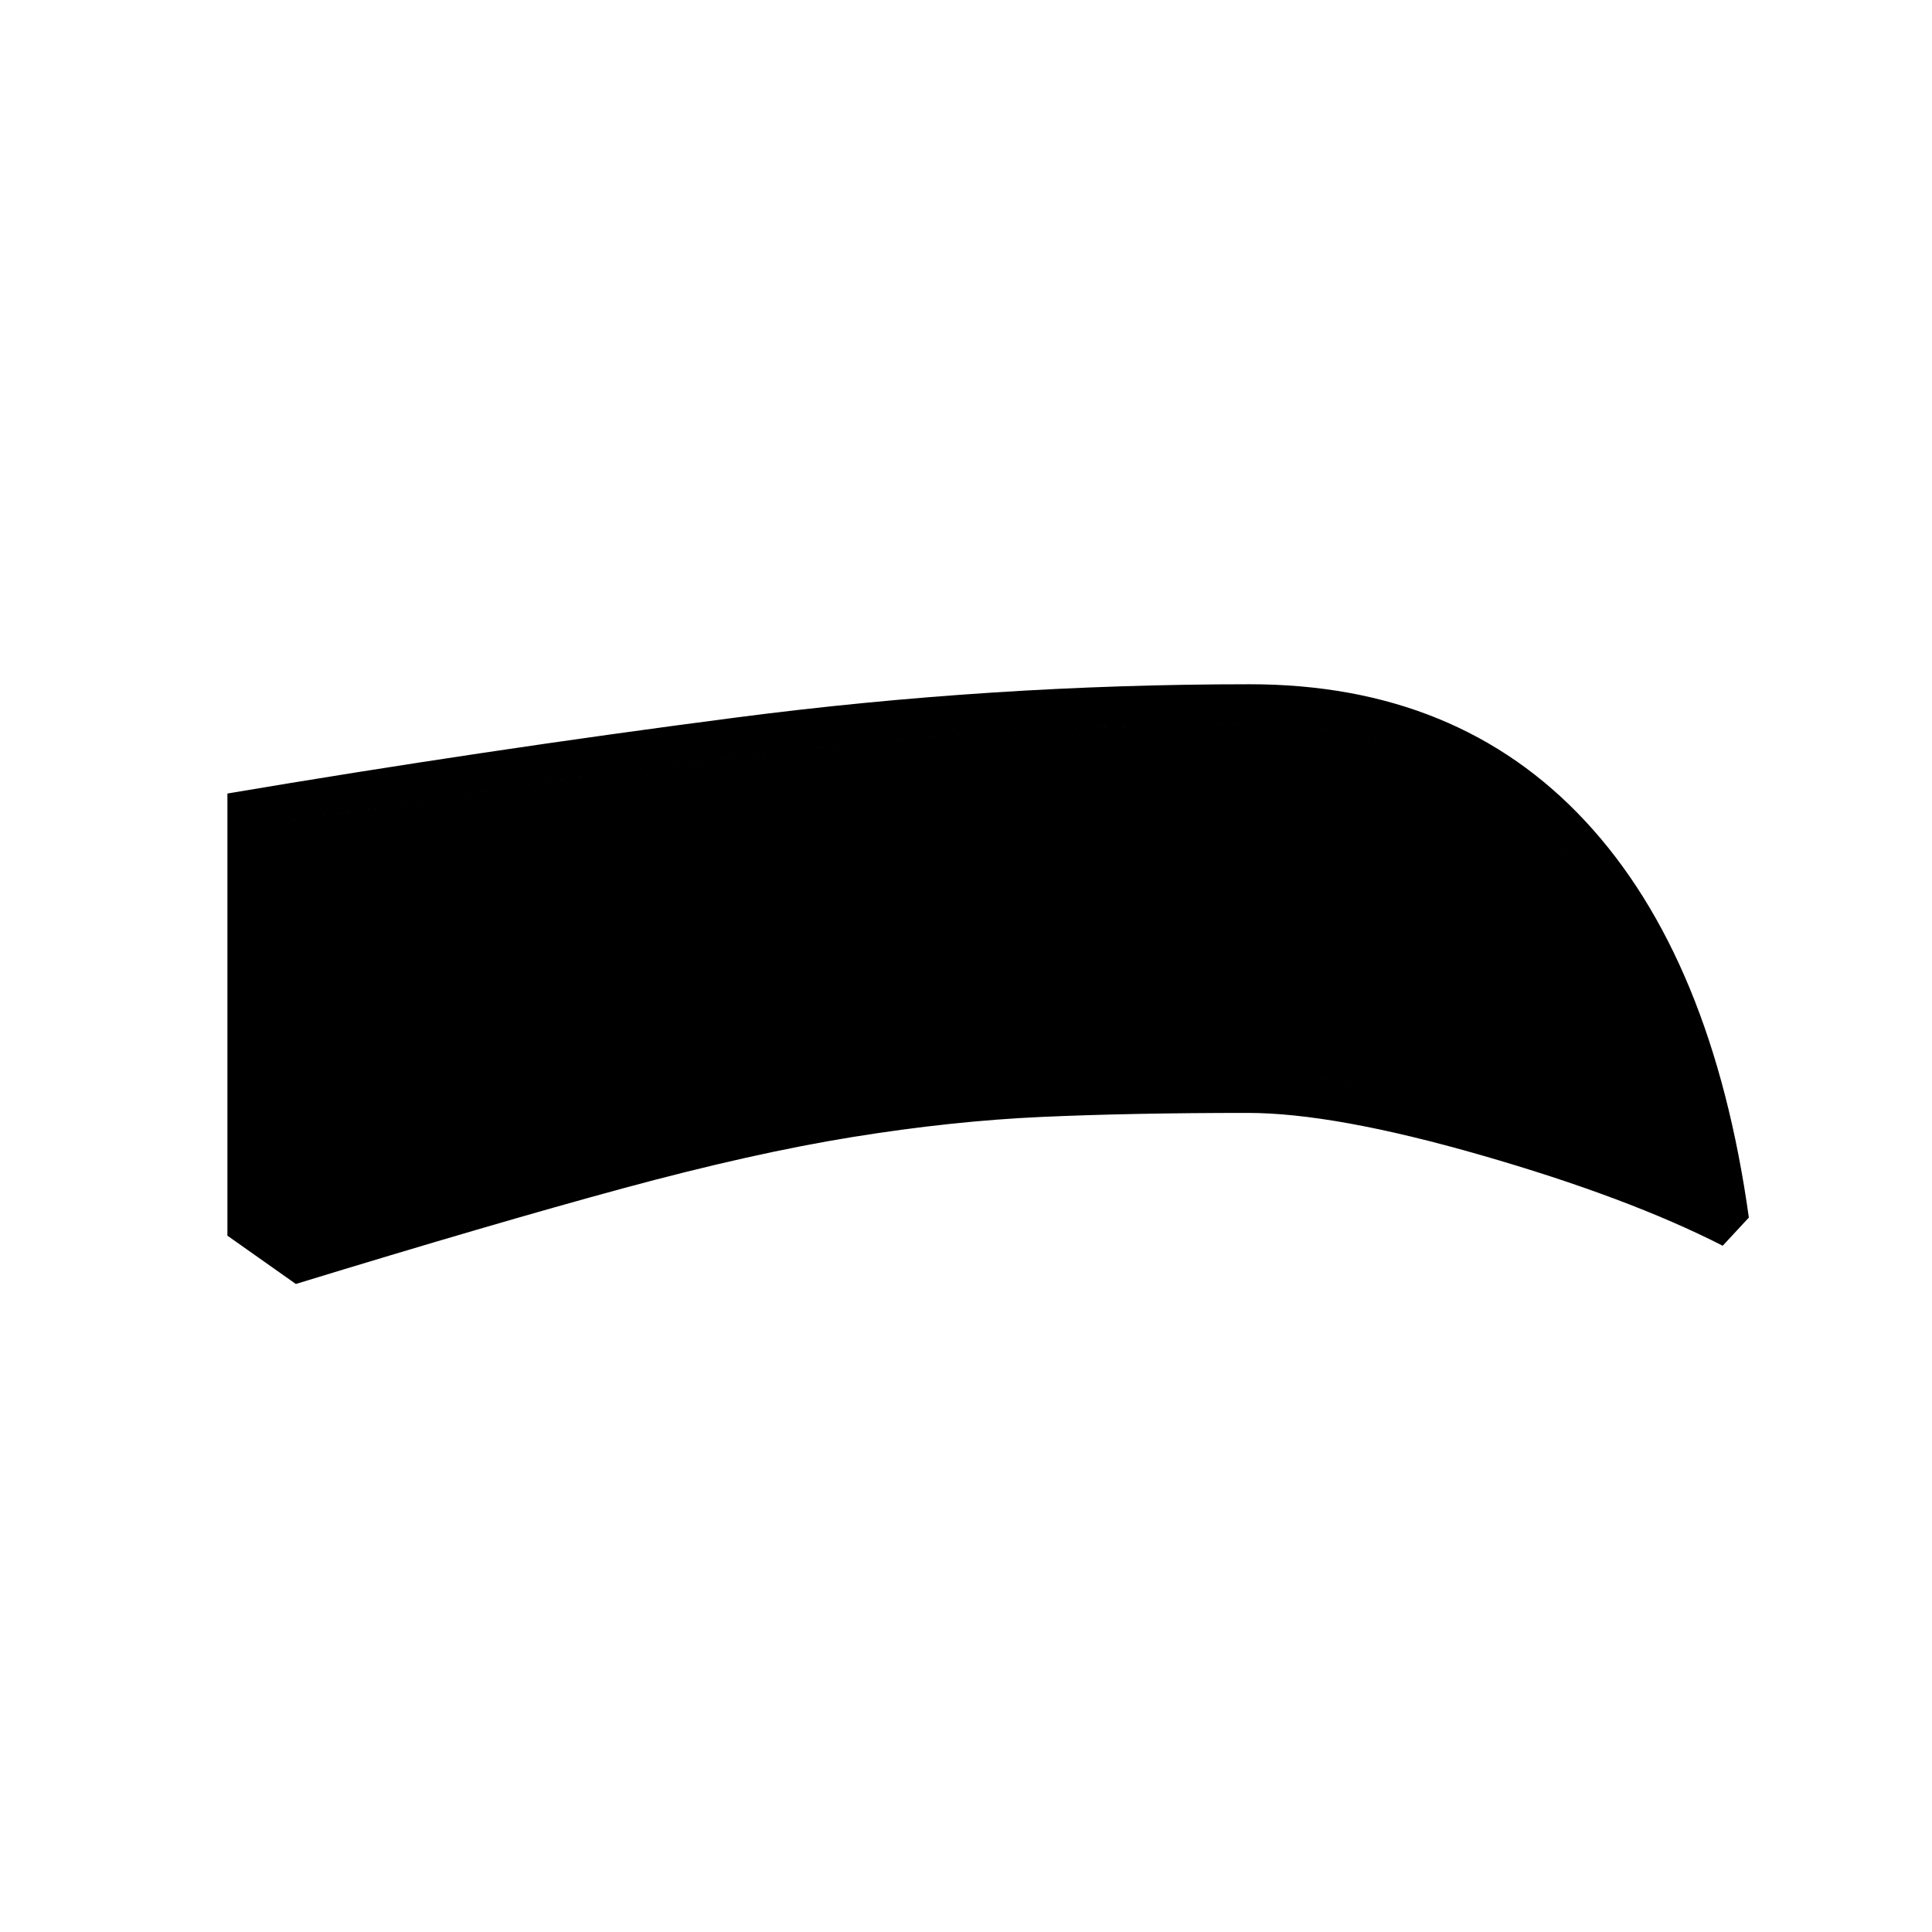 <svg xmlns="http://www.w3.org/2000/svg" height="20" viewBox="0 -960 960 960" width="20"><path d="M620-407q-58 0-102.5 2t-94 10q-49.5 8-114 25.5T147-322l-34-24v-219.7q126-21.3 253-37.8Q493-620 621-620q103.41 0 166.7 68Q851-484 869-355l-13 14q-47-24-120-45t-116-21Zm0-20q39 0 104.5 18T853-363q-19-117-78.5-177T620-600q-121 0-244 15t-243 35v215q101-33 166.5-51.5T415-414q50-9 96.5-11t108.5-2Zm0 0q-62 0-108.5 2T415-414q-50 9-115.5 27.5T133-335v-215q120-20 243-35t244-15q95 0 154.5 60T853-363q-63-28-128.5-46T620-427Z"/></svg>